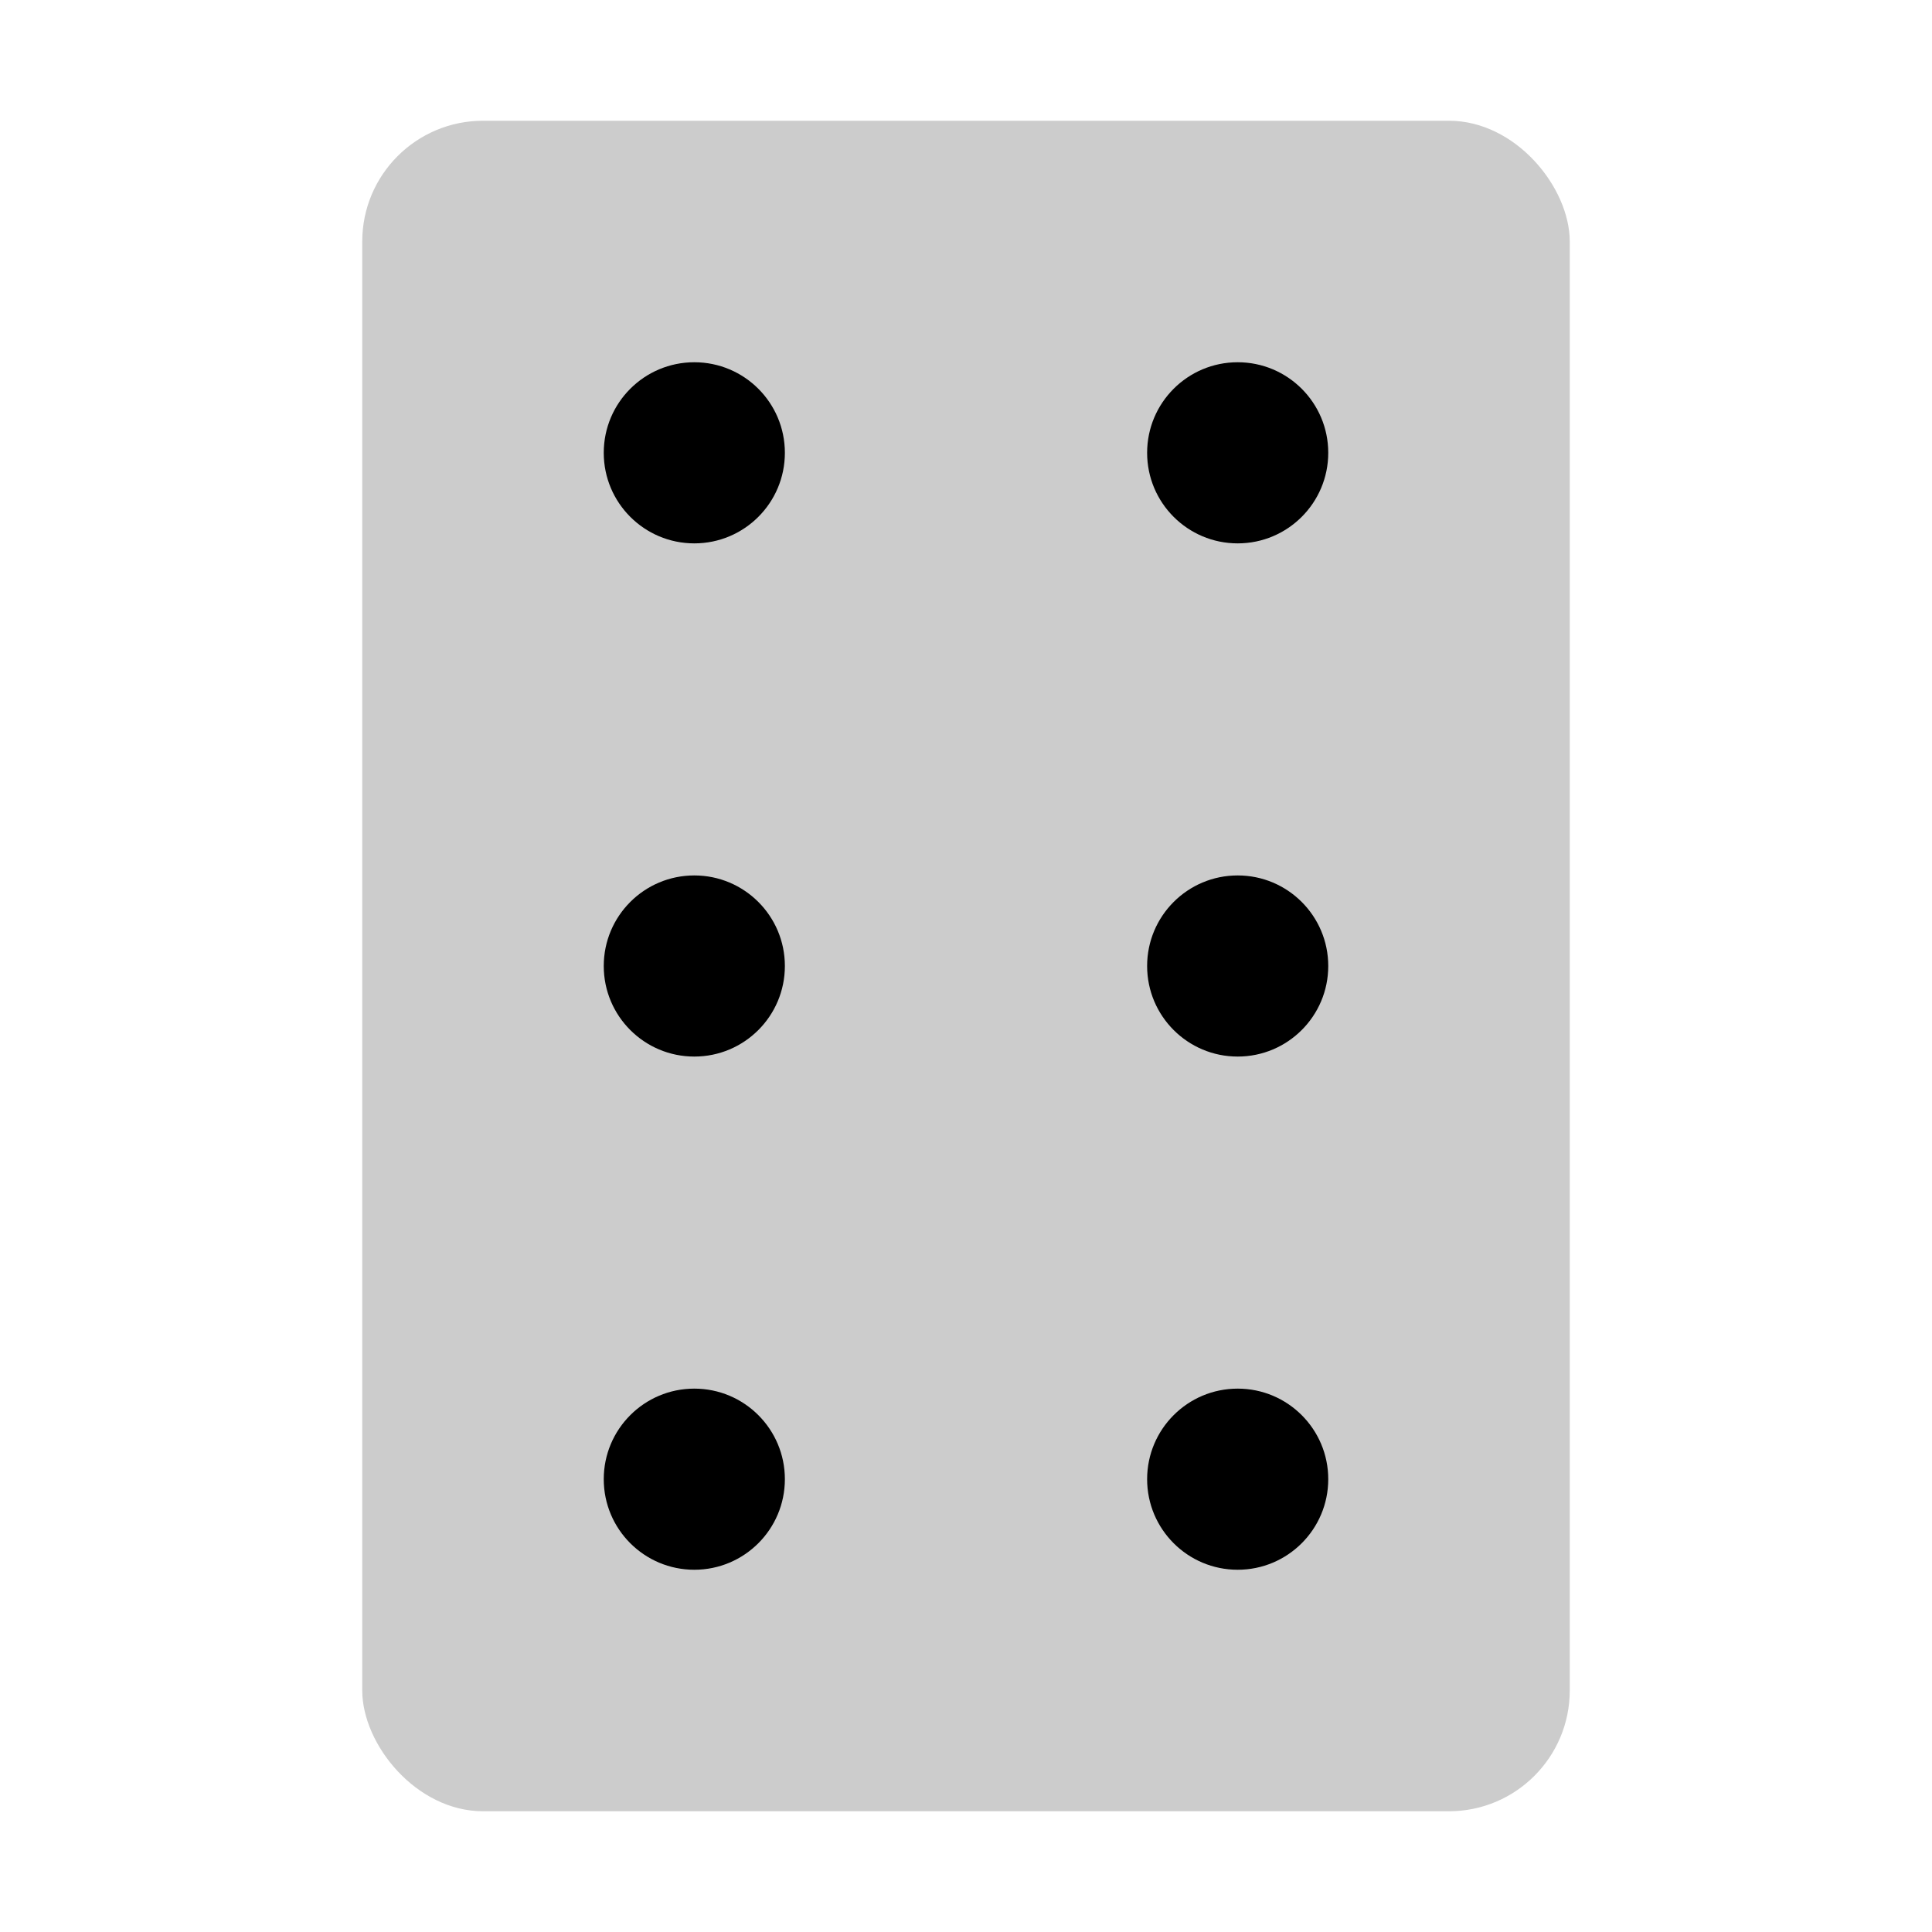<svg xmlns="http://www.w3.org/2000/svg" viewBox="0 0 256 256"><rect width="256" height="256" fill="none"/><rect x="48" y="16" width="160" height="224" rx="16" opacity="0.2"/><circle cx="92" cy="60" r="12" fill="currentColor" /><circle cx="164" cy="60" r="12" fill="currentColor" /><circle cx="92" cy="128" r="12" fill="currentColor" /><circle cx="164" cy="128" r="12" fill="currentColor" /><circle cx="92" cy="196" r="12" fill="currentColor" /><circle cx="164" cy="196" r="12" fill="currentColor" /></svg>
